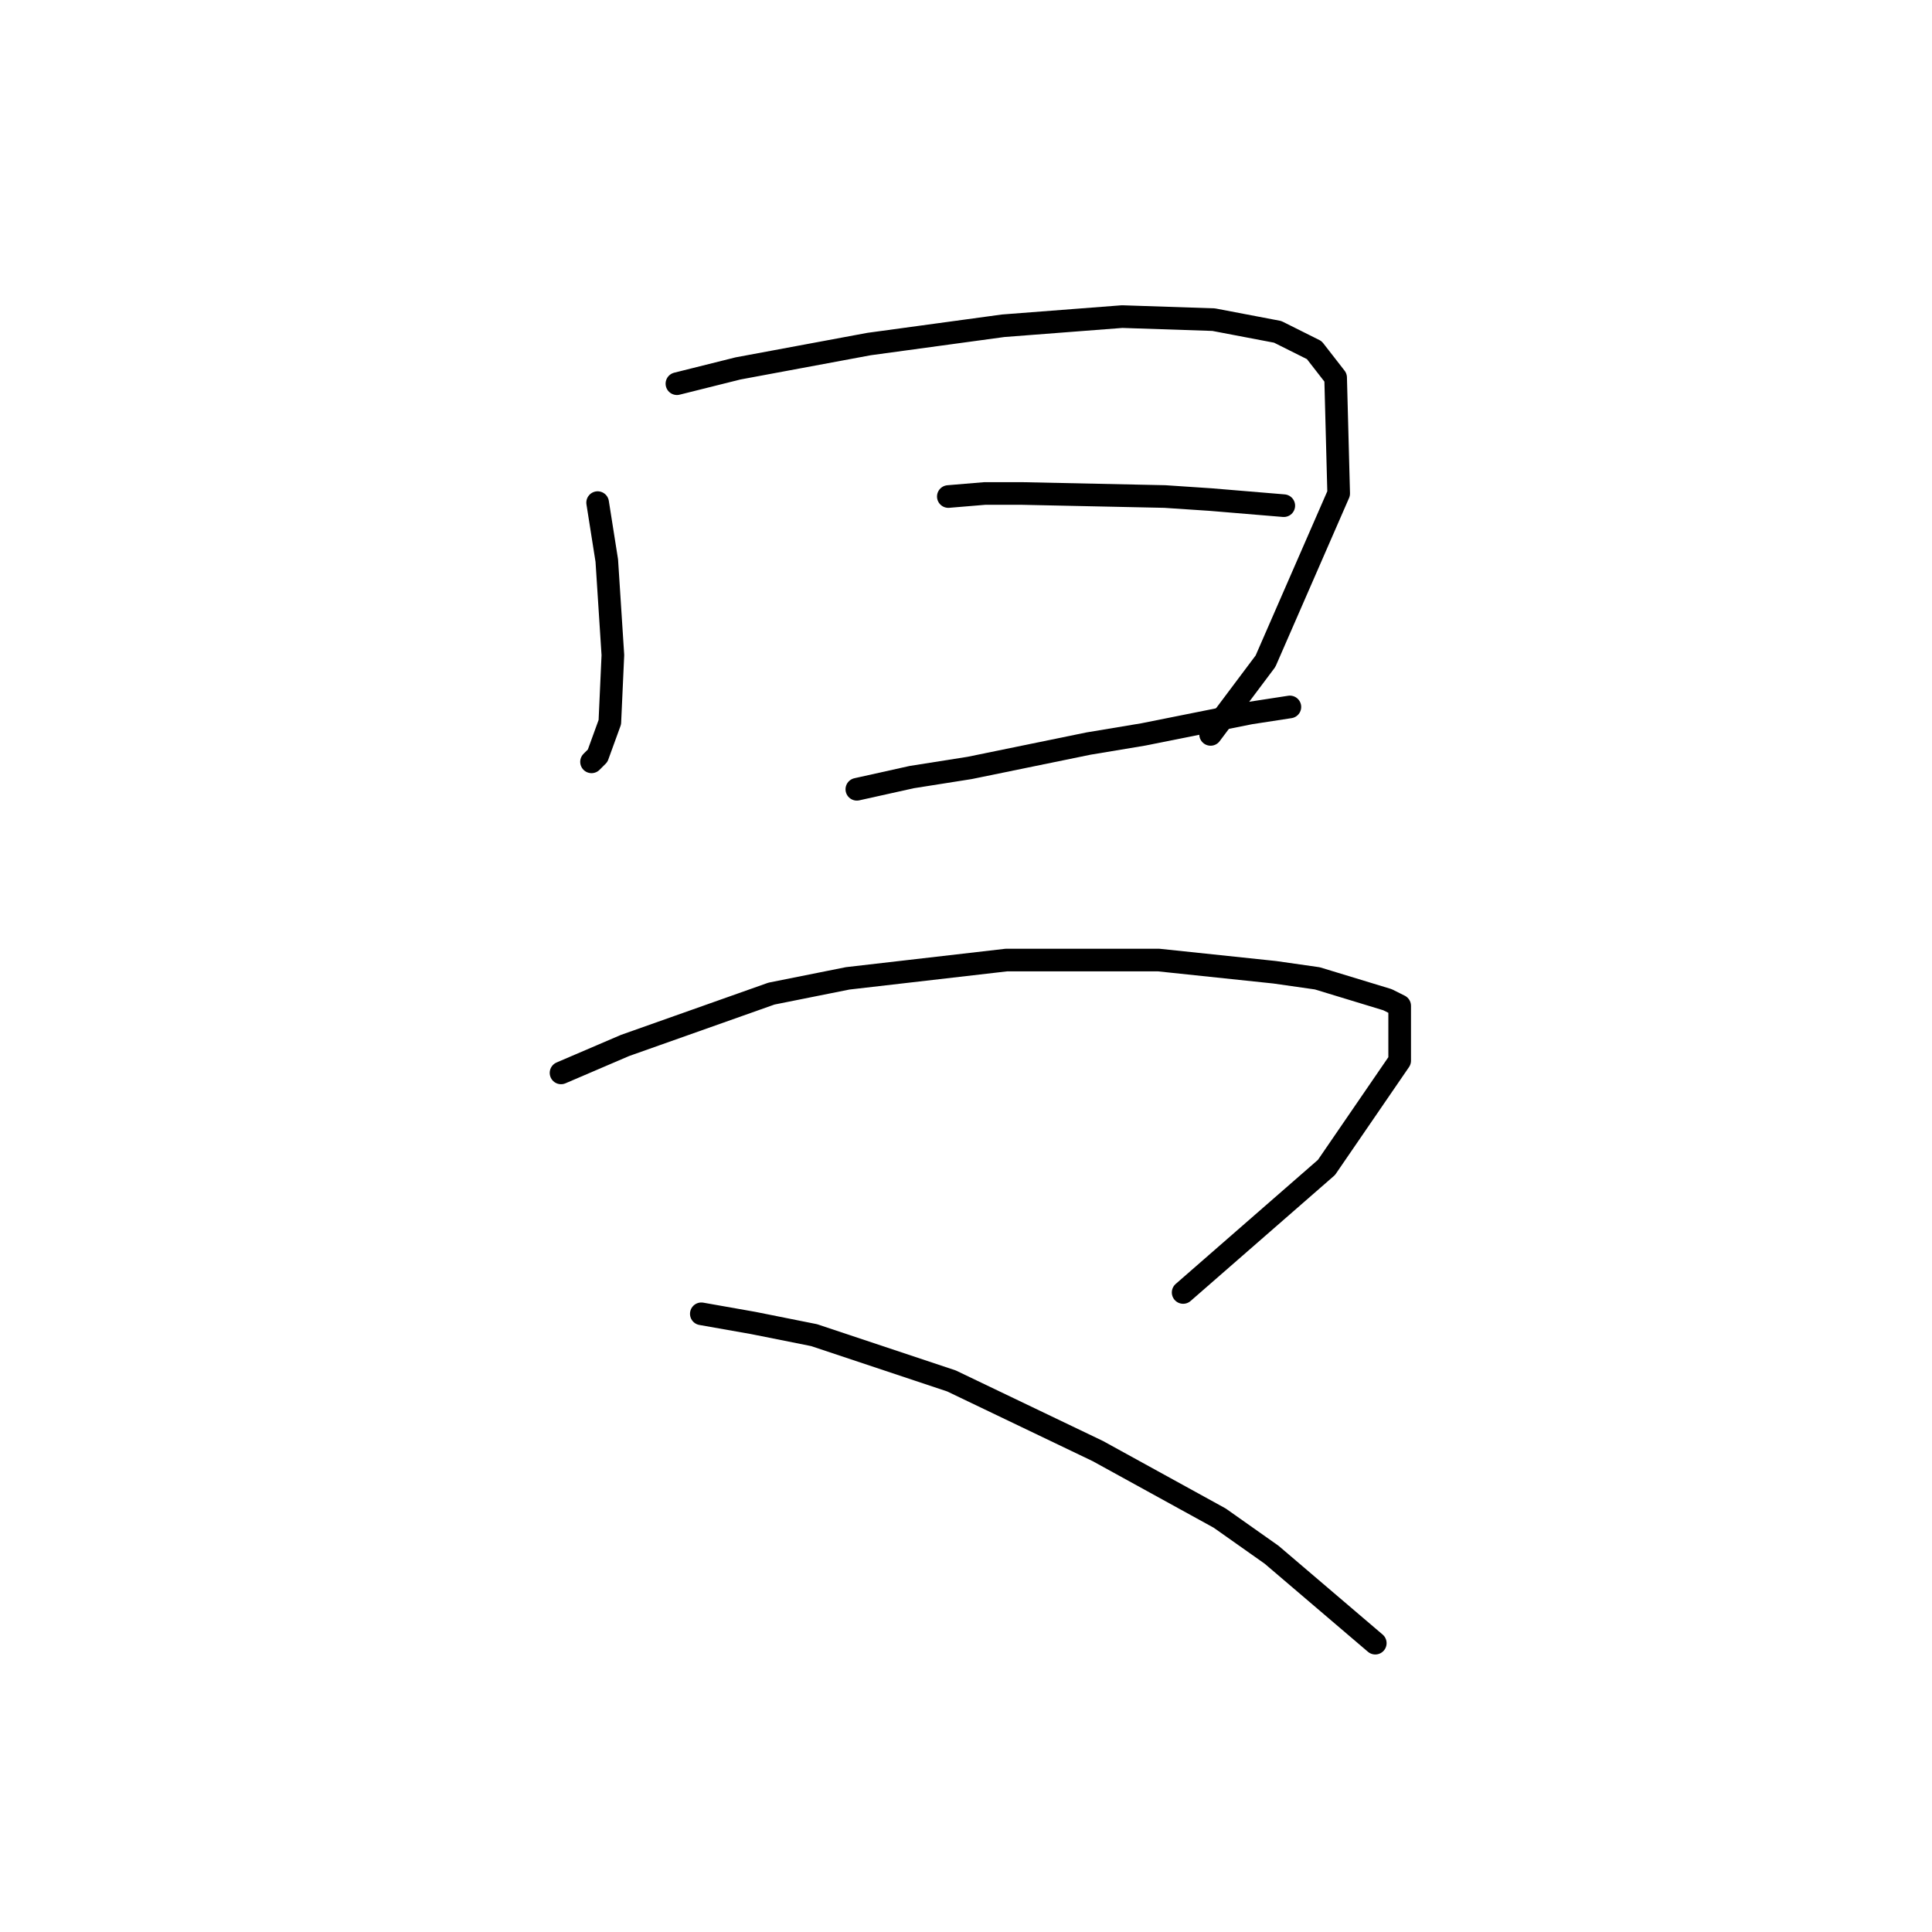 <?xml version="1.0" standalone="no"?>
    <svg width="256" height="256" xmlns="http://www.w3.org/2000/svg" version="1.1">
    <polyline stroke="black" stroke-width="3" stroke-linecap="round" fill="transparent" stroke-linejoin="round" points="79.19 66.6 80.402 74.278 81.21 86.804 80.806 95.694 79.19 100.139 78.381 100.947 78.381 100.947 " />
        <polyline stroke="black" stroke-width="3" stroke-linecap="round" fill="transparent" stroke-linejoin="round" points="89.696 50.841 97.777 48.821 115.153 45.588 124.043 44.376 132.932 43.164 148.692 41.951 160.814 42.355 169.3 43.972 174.149 46.396 176.977 50.033 177.382 65.388 167.684 87.613 160.41 97.311 160.41 97.311 " />
        <polyline stroke="black" stroke-width="3" stroke-linecap="round" fill="transparent" stroke-linejoin="round" points="125.659 65.792 130.508 65.388 135.357 65.388 154.349 65.792 160.41 66.196 170.108 67.004 170.108 67.004 " />
        <polyline stroke="black" stroke-width="3" stroke-linecap="round" fill="transparent" stroke-linejoin="round" points="113.537 104.584 120.81 102.968 128.488 101.755 144.247 98.523 151.52 97.311 165.663 94.482 170.916 93.674 170.916 93.674 " />
        <polyline stroke="black" stroke-width="3" stroke-linecap="round" fill="transparent" stroke-linejoin="round" points="74.341 142.164 82.826 138.527 102.222 131.658 112.324 129.637 133.337 127.213 153.541 127.213 168.896 128.829 174.553 129.637 183.847 132.466 185.463 133.274 185.463 140.547 175.765 154.69 156.773 171.258 156.773 171.258 " />
        <polyline stroke="black" stroke-width="3" stroke-linecap="round" fill="transparent" stroke-linejoin="round" points="92.928 174.086 99.798 175.299 107.879 176.915 126.063 182.976 145.459 192.27 161.622 201.16 168.492 206.009 182.231 217.727 182.231 217.727 " />
        </svg>
